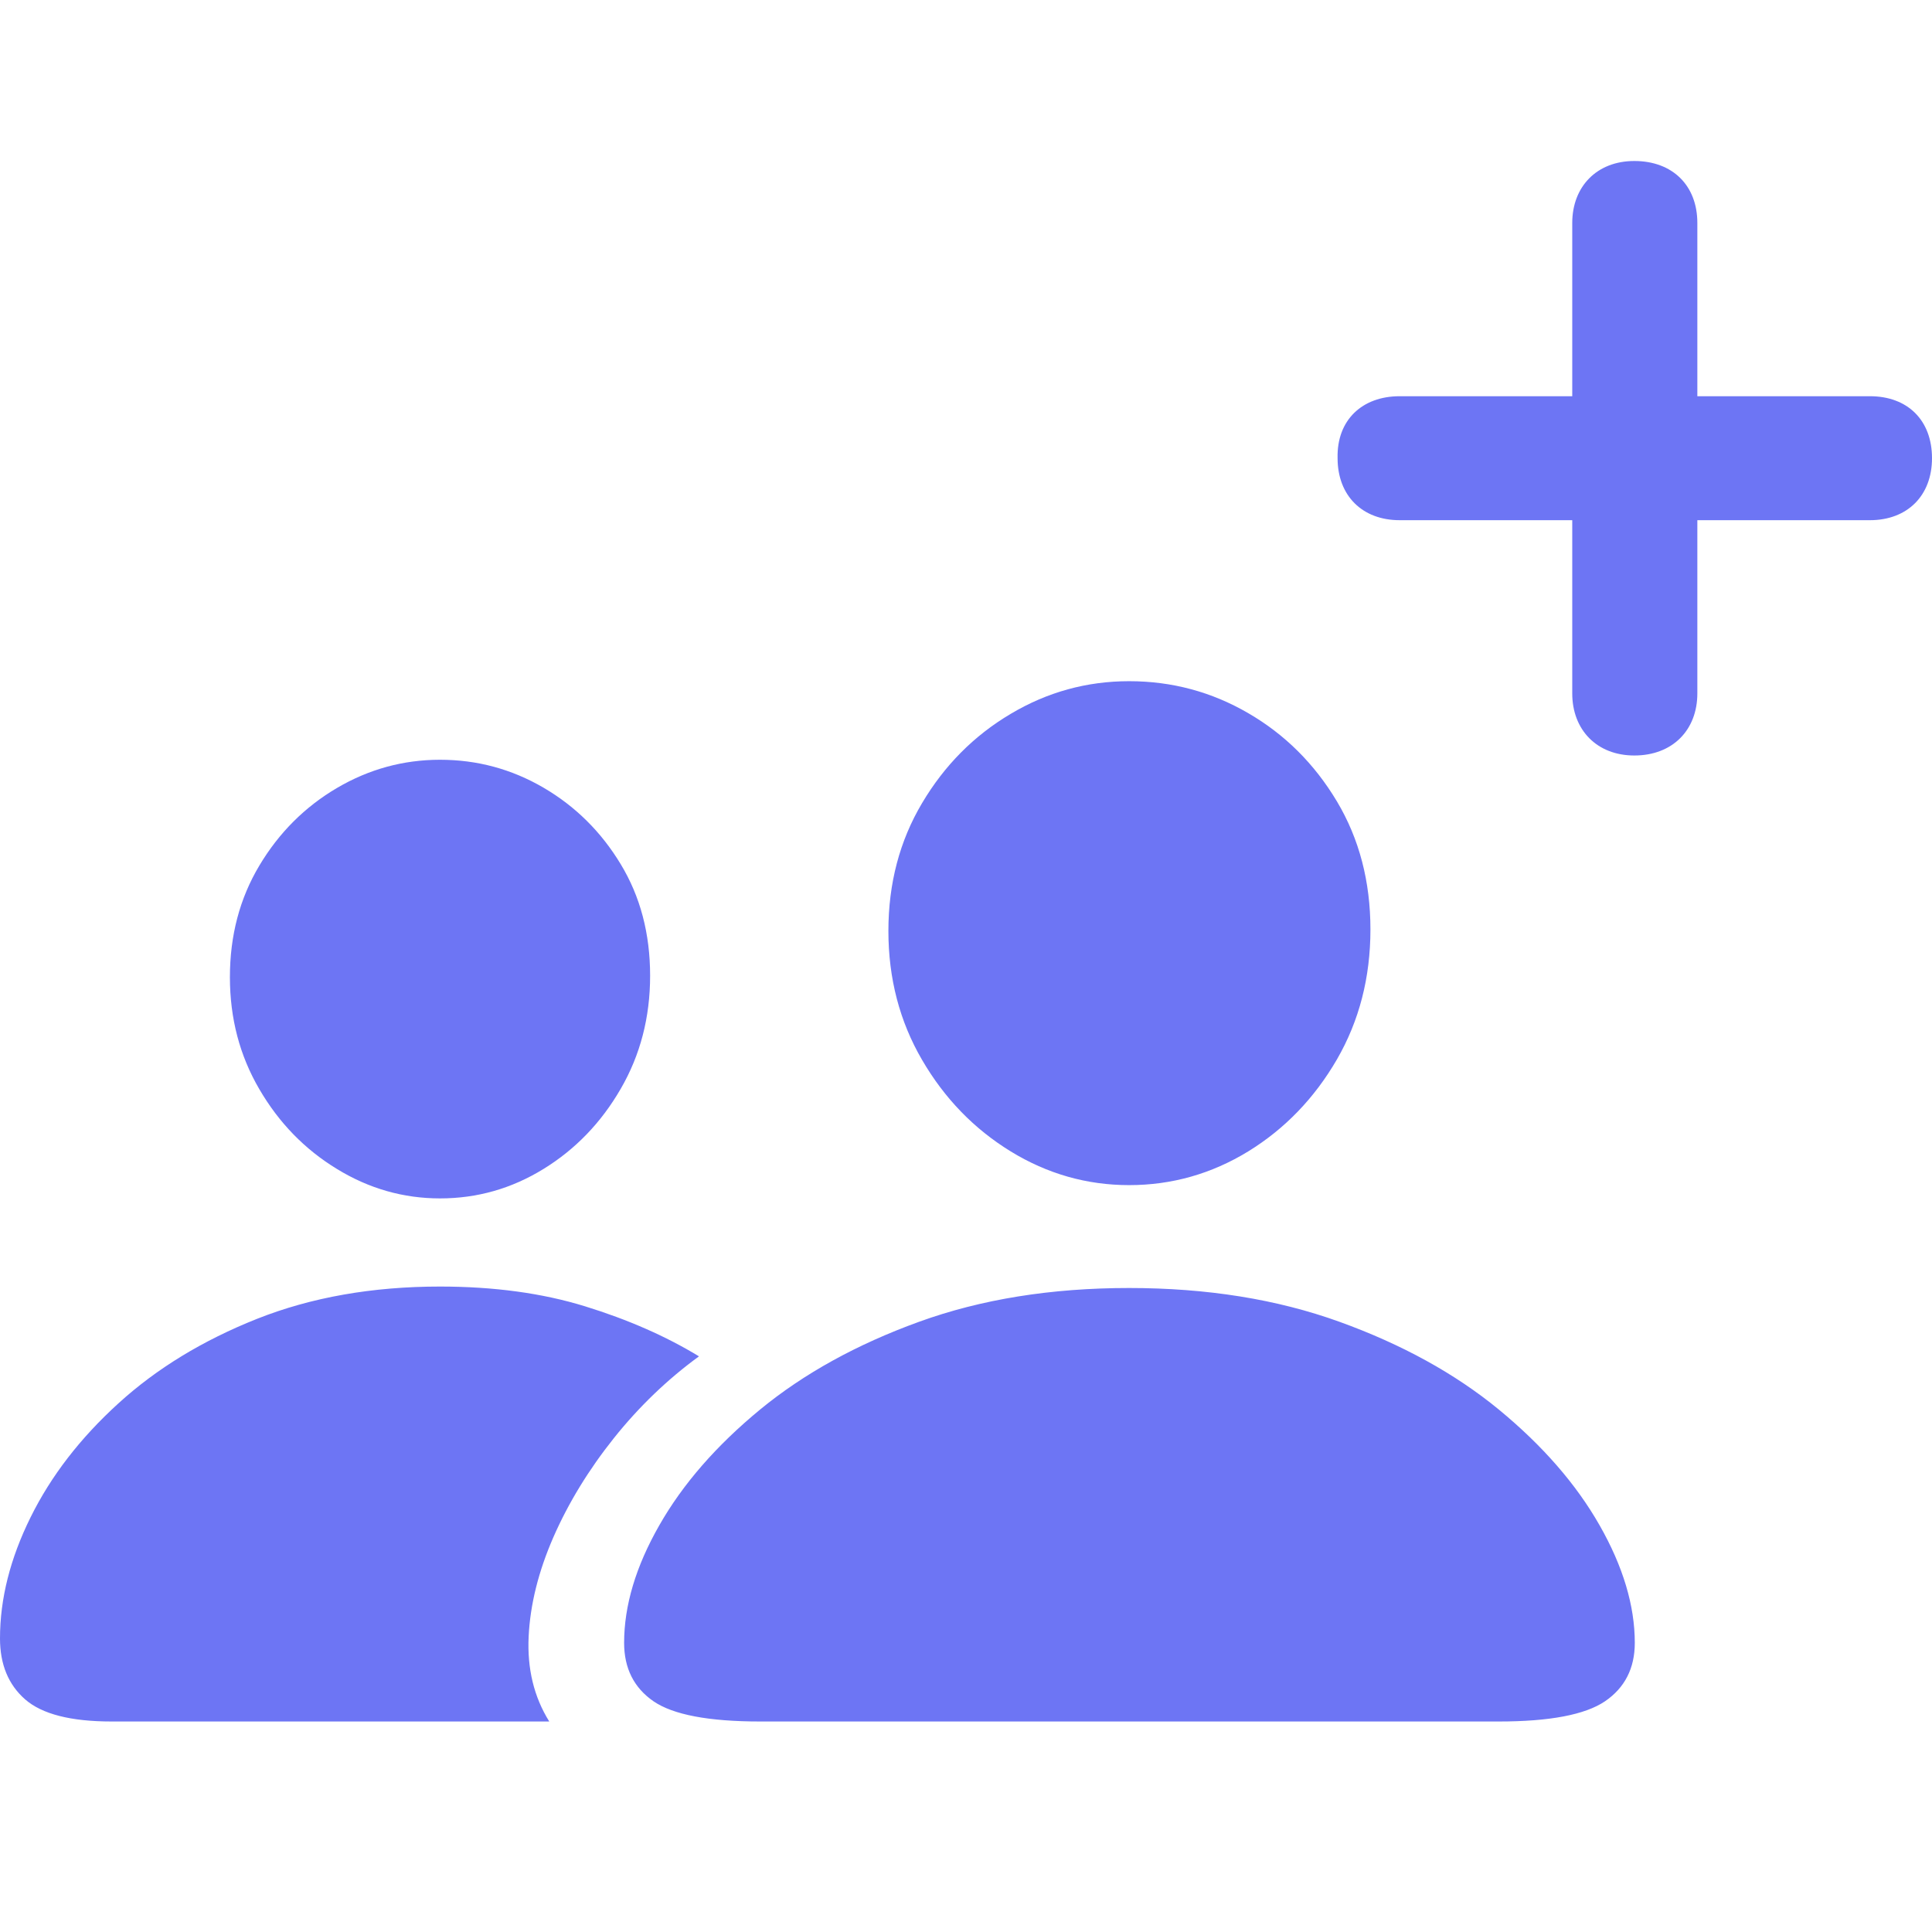 <svg width="24" height="24" viewBox="0 0 24 24" fill="none" xmlns="http://www.w3.org/2000/svg">
<path d="M9.442 21.385H18.619C19.251 21.385 19.691 21.301 19.938 21.134C20.184 20.966 20.308 20.724 20.308 20.408C20.308 19.946 20.162 19.459 19.871 18.948C19.58 18.437 19.163 17.958 18.619 17.51C18.075 17.063 17.415 16.7 16.64 16.42C15.865 16.14 14.993 16 14.026 16C13.058 16 12.188 16.14 11.416 16.42C10.644 16.7 9.986 17.063 9.442 17.51C8.898 17.958 8.481 18.437 8.19 18.948C7.898 19.459 7.753 19.946 7.753 20.408C7.753 20.724 7.875 20.966 8.118 21.134C8.362 21.301 8.803 21.385 9.442 21.385ZM14.026 14.722C14.557 14.722 15.05 14.582 15.506 14.303C15.961 14.023 16.328 13.642 16.607 13.162C16.885 12.681 17.024 12.143 17.024 11.546C17.024 10.95 16.885 10.419 16.607 9.954C16.328 9.488 15.961 9.123 15.506 8.859C15.05 8.594 14.557 8.462 14.026 8.462C13.501 8.462 13.01 8.597 12.555 8.868C12.099 9.138 11.732 9.508 11.454 9.977C11.176 10.445 11.036 10.974 11.036 11.565C11.036 12.155 11.176 12.689 11.454 13.166C11.732 13.644 12.099 14.023 12.555 14.303C13.01 14.582 13.501 14.722 14.026 14.722ZM1.385 21.385H6.823C6.633 21.08 6.548 20.729 6.567 20.331C6.586 19.932 6.689 19.52 6.875 19.094C7.062 18.668 7.312 18.259 7.625 17.866C7.938 17.474 8.291 17.135 8.683 16.849C8.272 16.599 7.8 16.392 7.269 16.228C6.738 16.064 6.137 15.982 5.466 15.982C4.625 15.982 3.867 16.116 3.193 16.383C2.519 16.651 1.945 17.001 1.471 17.433C0.996 17.865 0.633 18.336 0.38 18.848C0.127 19.359 0 19.86 0 20.353C0 20.676 0.104 20.928 0.313 21.111C0.522 21.293 0.879 21.385 1.385 21.385ZM5.466 14.887C5.928 14.887 6.356 14.765 6.752 14.521C7.147 14.278 7.467 13.947 7.71 13.527C7.954 13.107 8.076 12.638 8.076 12.121C8.076 11.598 7.954 11.136 7.71 10.734C7.467 10.332 7.147 10.016 6.752 9.785C6.356 9.554 5.928 9.438 5.466 9.438C5.01 9.438 4.583 9.555 4.185 9.789C3.786 10.024 3.465 10.345 3.222 10.752C2.978 11.16 2.856 11.622 2.856 12.139C2.856 12.651 2.978 13.114 3.222 13.531C3.465 13.948 3.786 14.278 4.185 14.521C4.583 14.765 5.01 14.887 5.466 14.887Z" fill="#6D75F4"/>
<path d="M20.302 9.385C19.837 9.385 19.531 9.067 19.531 8.614V6.462H17.387C16.922 6.462 16.616 6.157 16.616 5.692C16.604 5.217 16.922 4.922 17.387 4.922H19.531V2.77C19.531 2.317 19.837 2 20.302 2C20.779 2 21.085 2.306 21.085 2.77V4.922H23.229C23.694 4.922 24 5.217 24 5.692C24 6.157 23.694 6.462 23.229 6.462H21.085V8.614C21.085 9.067 20.779 9.385 20.302 9.385Z" fill="#6D75F4"/>
</svg>
